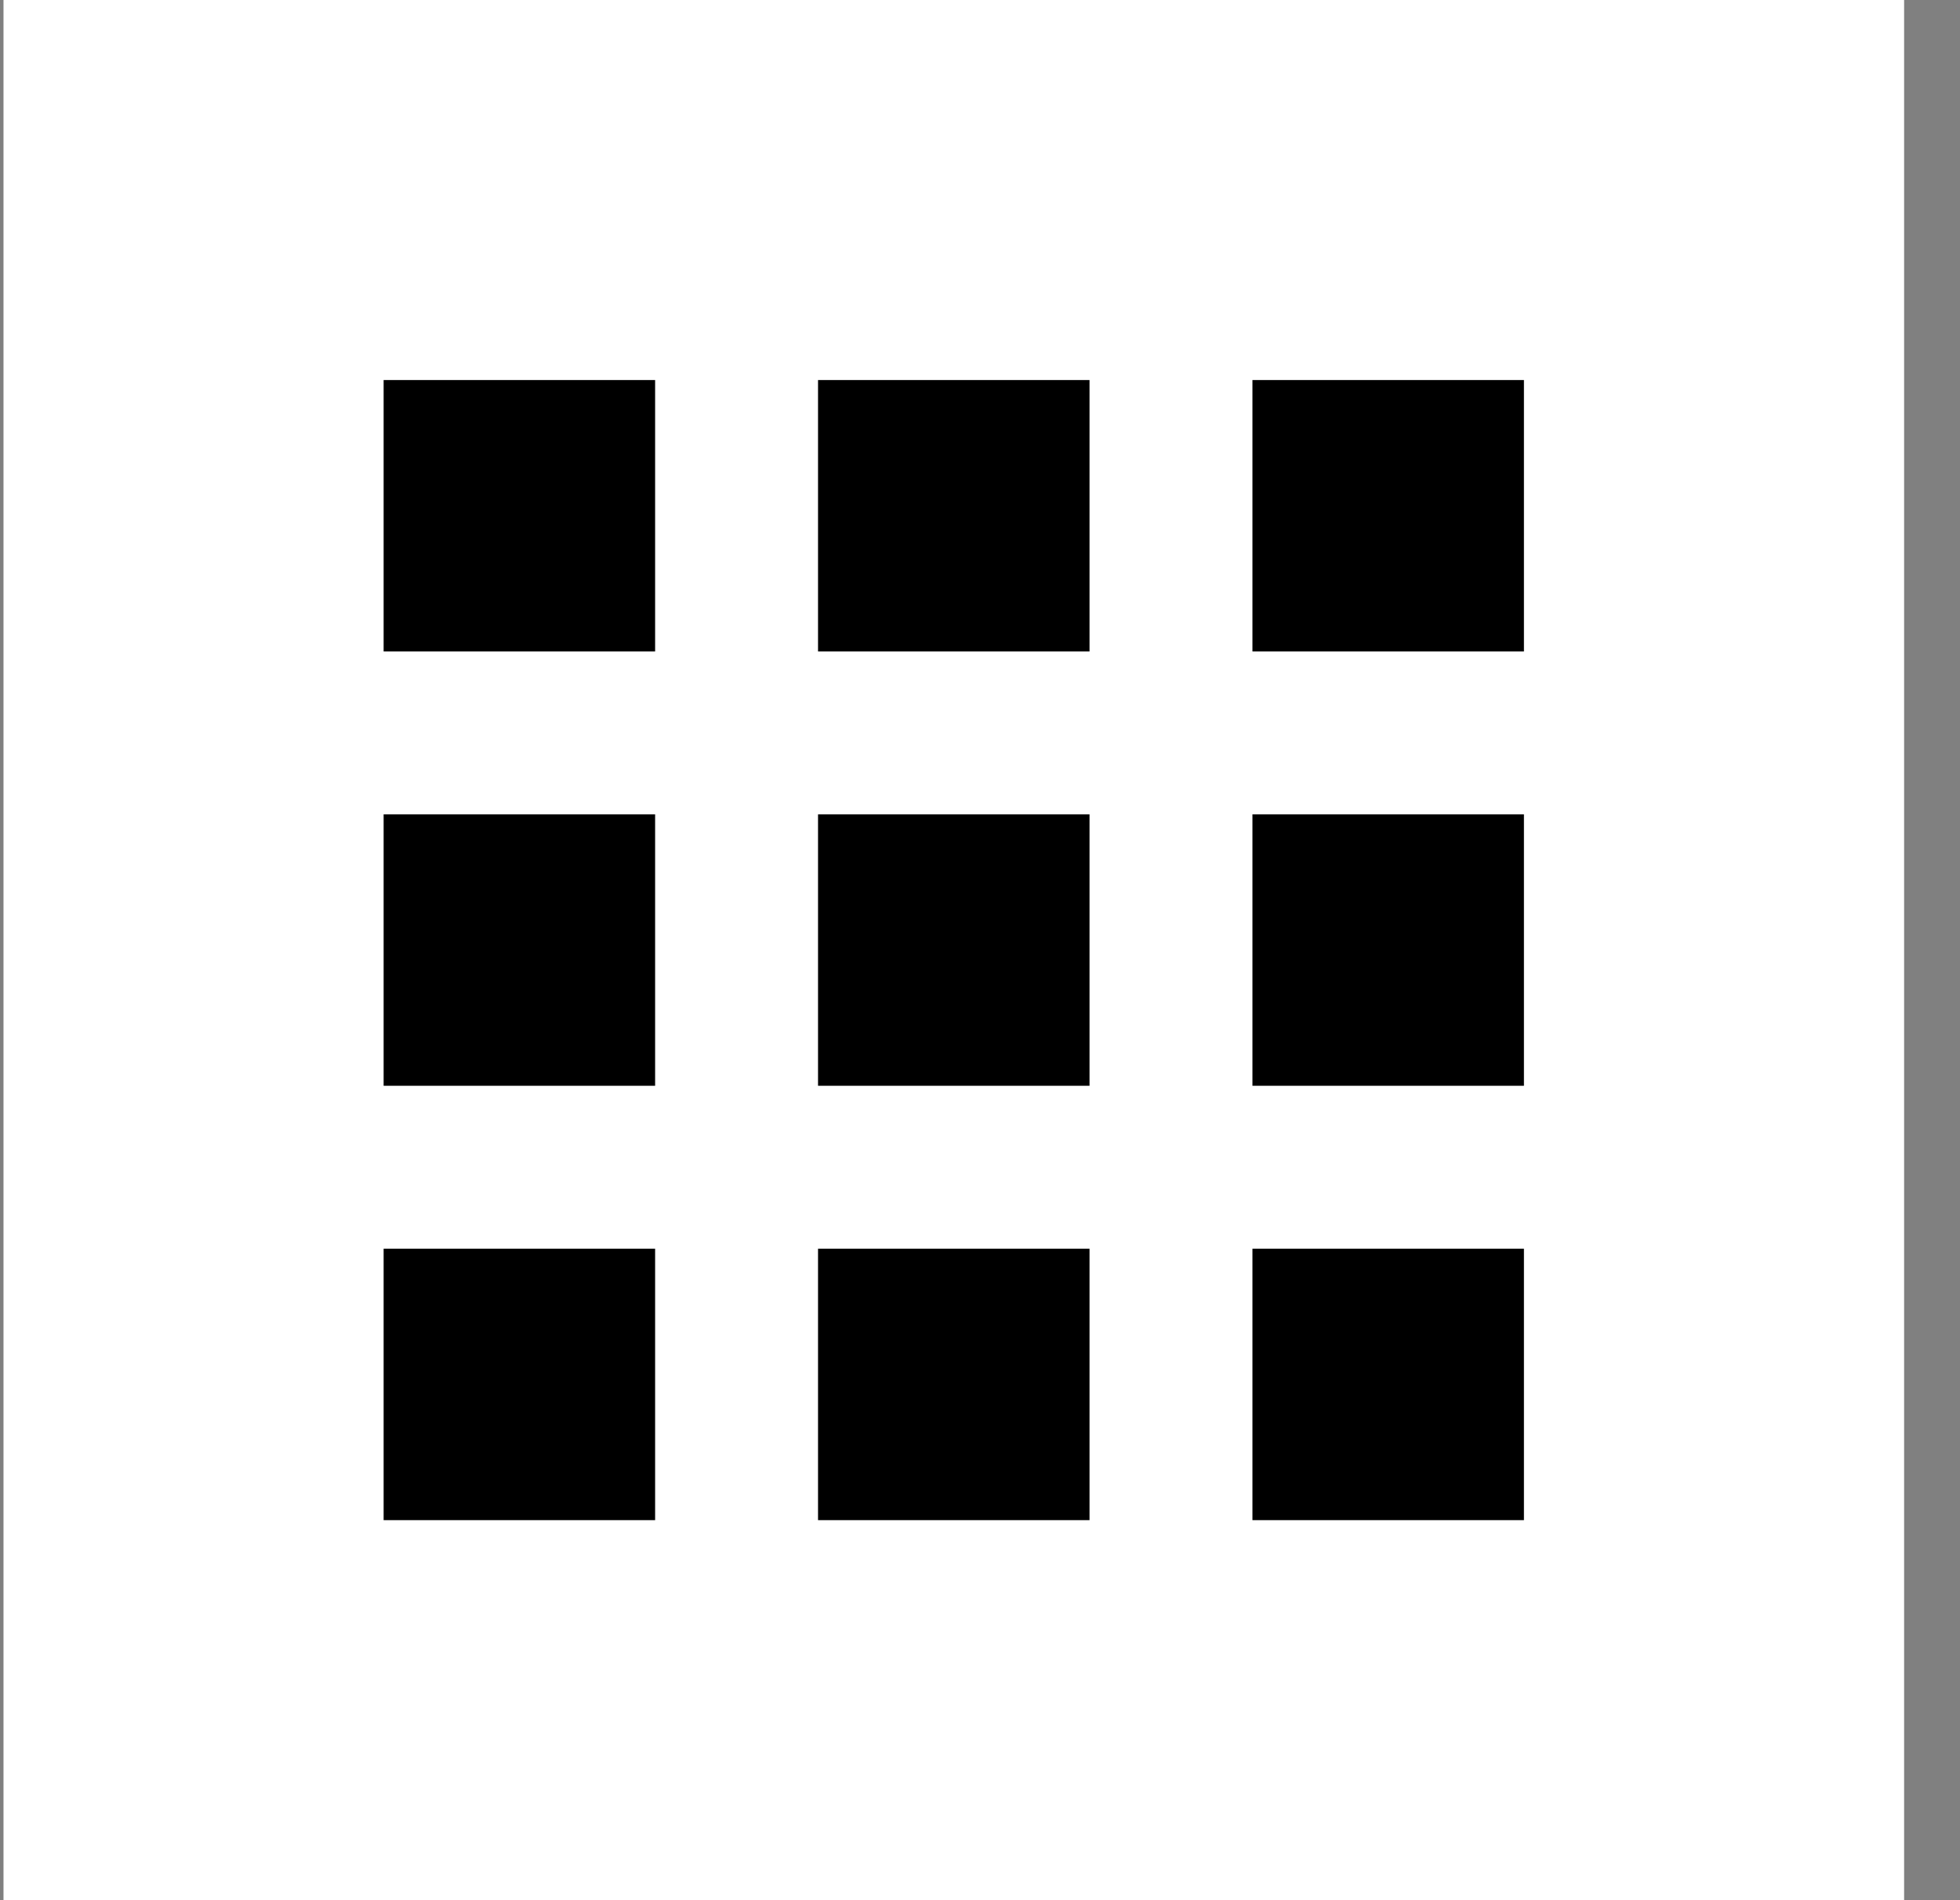 <svg width="33" height="32" viewBox="0 0 33 32" fill="none" xmlns="http://www.w3.org/2000/svg">
<rect x="0" y="0" width="33" height="32" fill="#808080" stroke="none"/>
<rect width="32" height="32" transform="translate(0.059)" fill="white"/>
<rect x="6.459" y="6.4" width="4.571" height="4.571" fill="black"/>
<rect x="6.459" y="13.714" width="4.571" height="4.571" fill="black"/>
<rect x="6.459" y="21.029" width="4.571" height="4.571" fill="black"/>
<rect x="13.773" y="13.714" width="4.571" height="4.571" fill="black"/>
<rect x="13.773" y="21.029" width="4.571" height="4.571" fill="black"/>
<rect x="13.773" y="6.4" width="4.571" height="4.571" fill="black"/>
<rect x="21.087" y="13.714" width="4.571" height="4.571" fill="black"/>
<rect x="21.087" y="21.029" width="4.571" height="4.571" fill="black"/>
<rect x="21.087" y="6.4" width="4.571" height="4.571" fill="black"/>
</svg>

